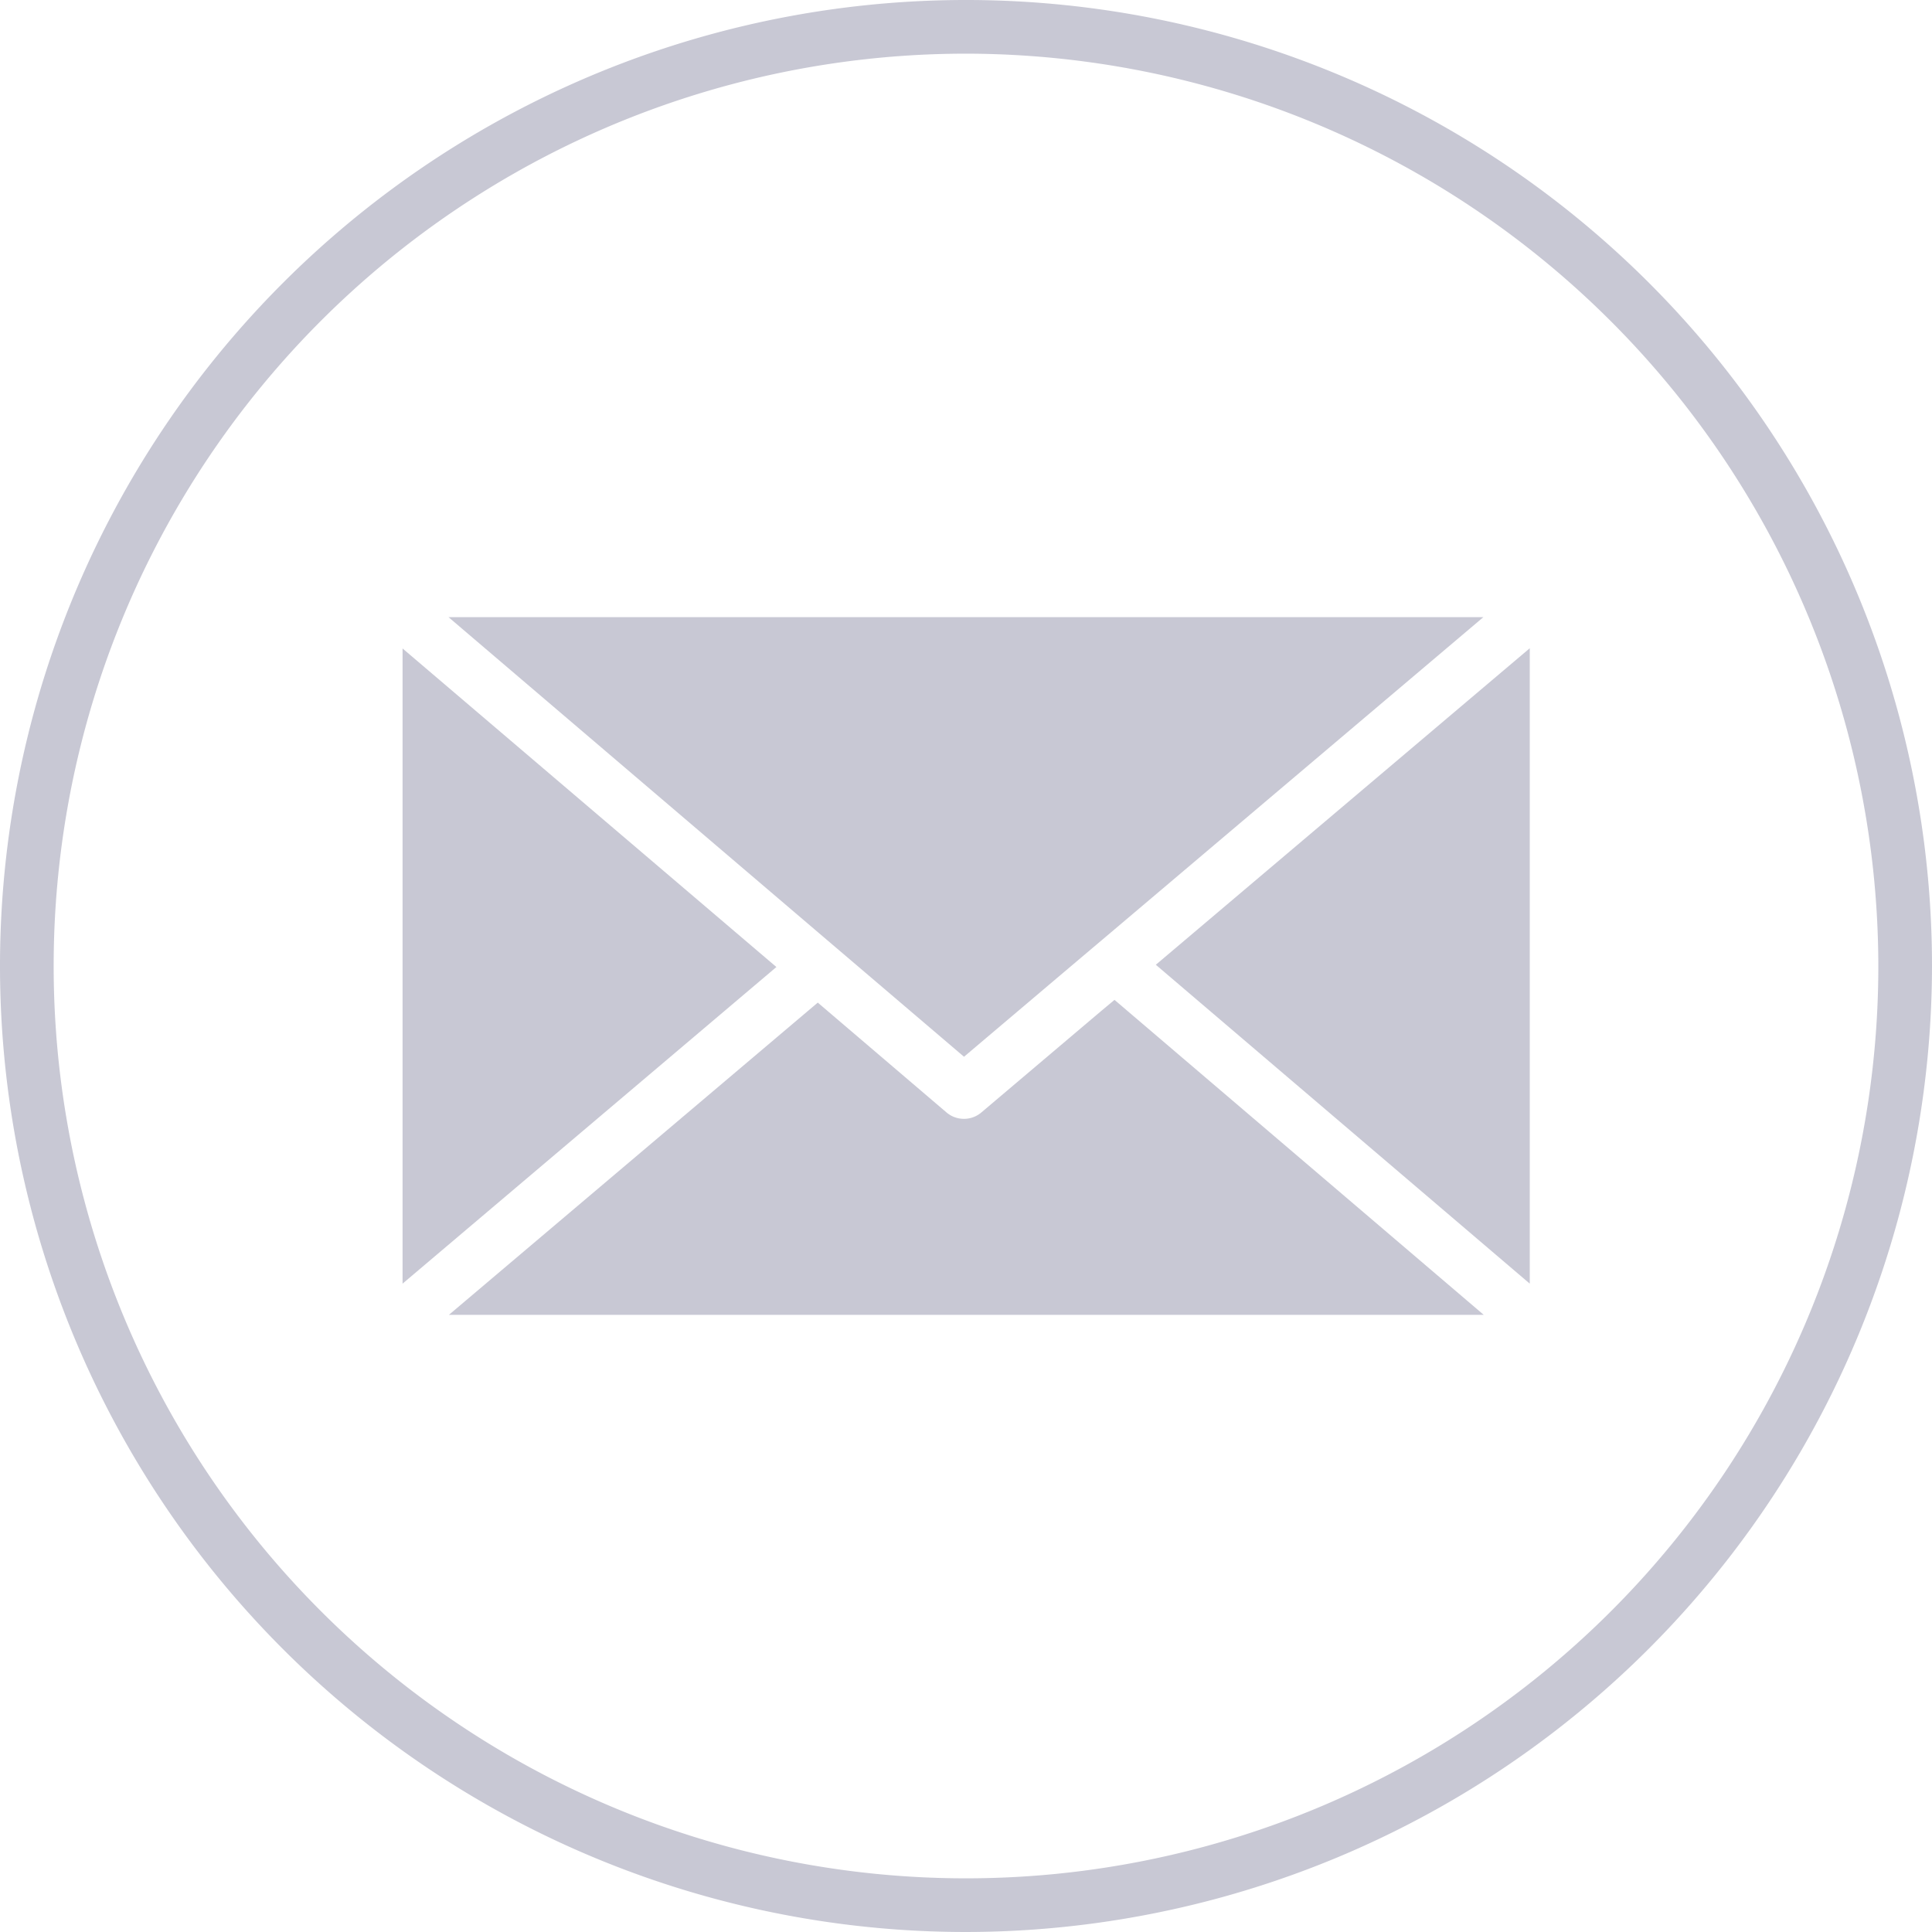 <svg xmlns="http://www.w3.org/2000/svg" width="36" height="36" viewBox="0 0 36 36"><defs><style>.a{fill:#c8c8d4;}</style></defs><g transform="translate(-1847.553 -521.581)"><path class="a" d="M1865.553,557.581a18,18,0,1,1,18-18A18.02,18.02,0,0,1,1865.553,557.581Zm0-35a17,17,0,1,0,17,17A17.019,17.019,0,0,0,1865.553,522.581Z"/><path class="a" d="M1869.09,539.558l6.968,5.942V533.66Zm-14.036-5.894V545.5l6.966-5.9Zm13.009,6.763-2.225,1.884a.5.5,0,0,1-.323.118.5.5,0,0,1-.325-.119l-2.146-1.831-.253-.216-6.873,5.818H1875.2l-6.88-5.869Zm-4.884-1.147.615.524,1.722,1.468,1.8-1.524.616-.521.387-.327,6.874-5.819h-19.282l6.882,5.87Z"/></g></svg>